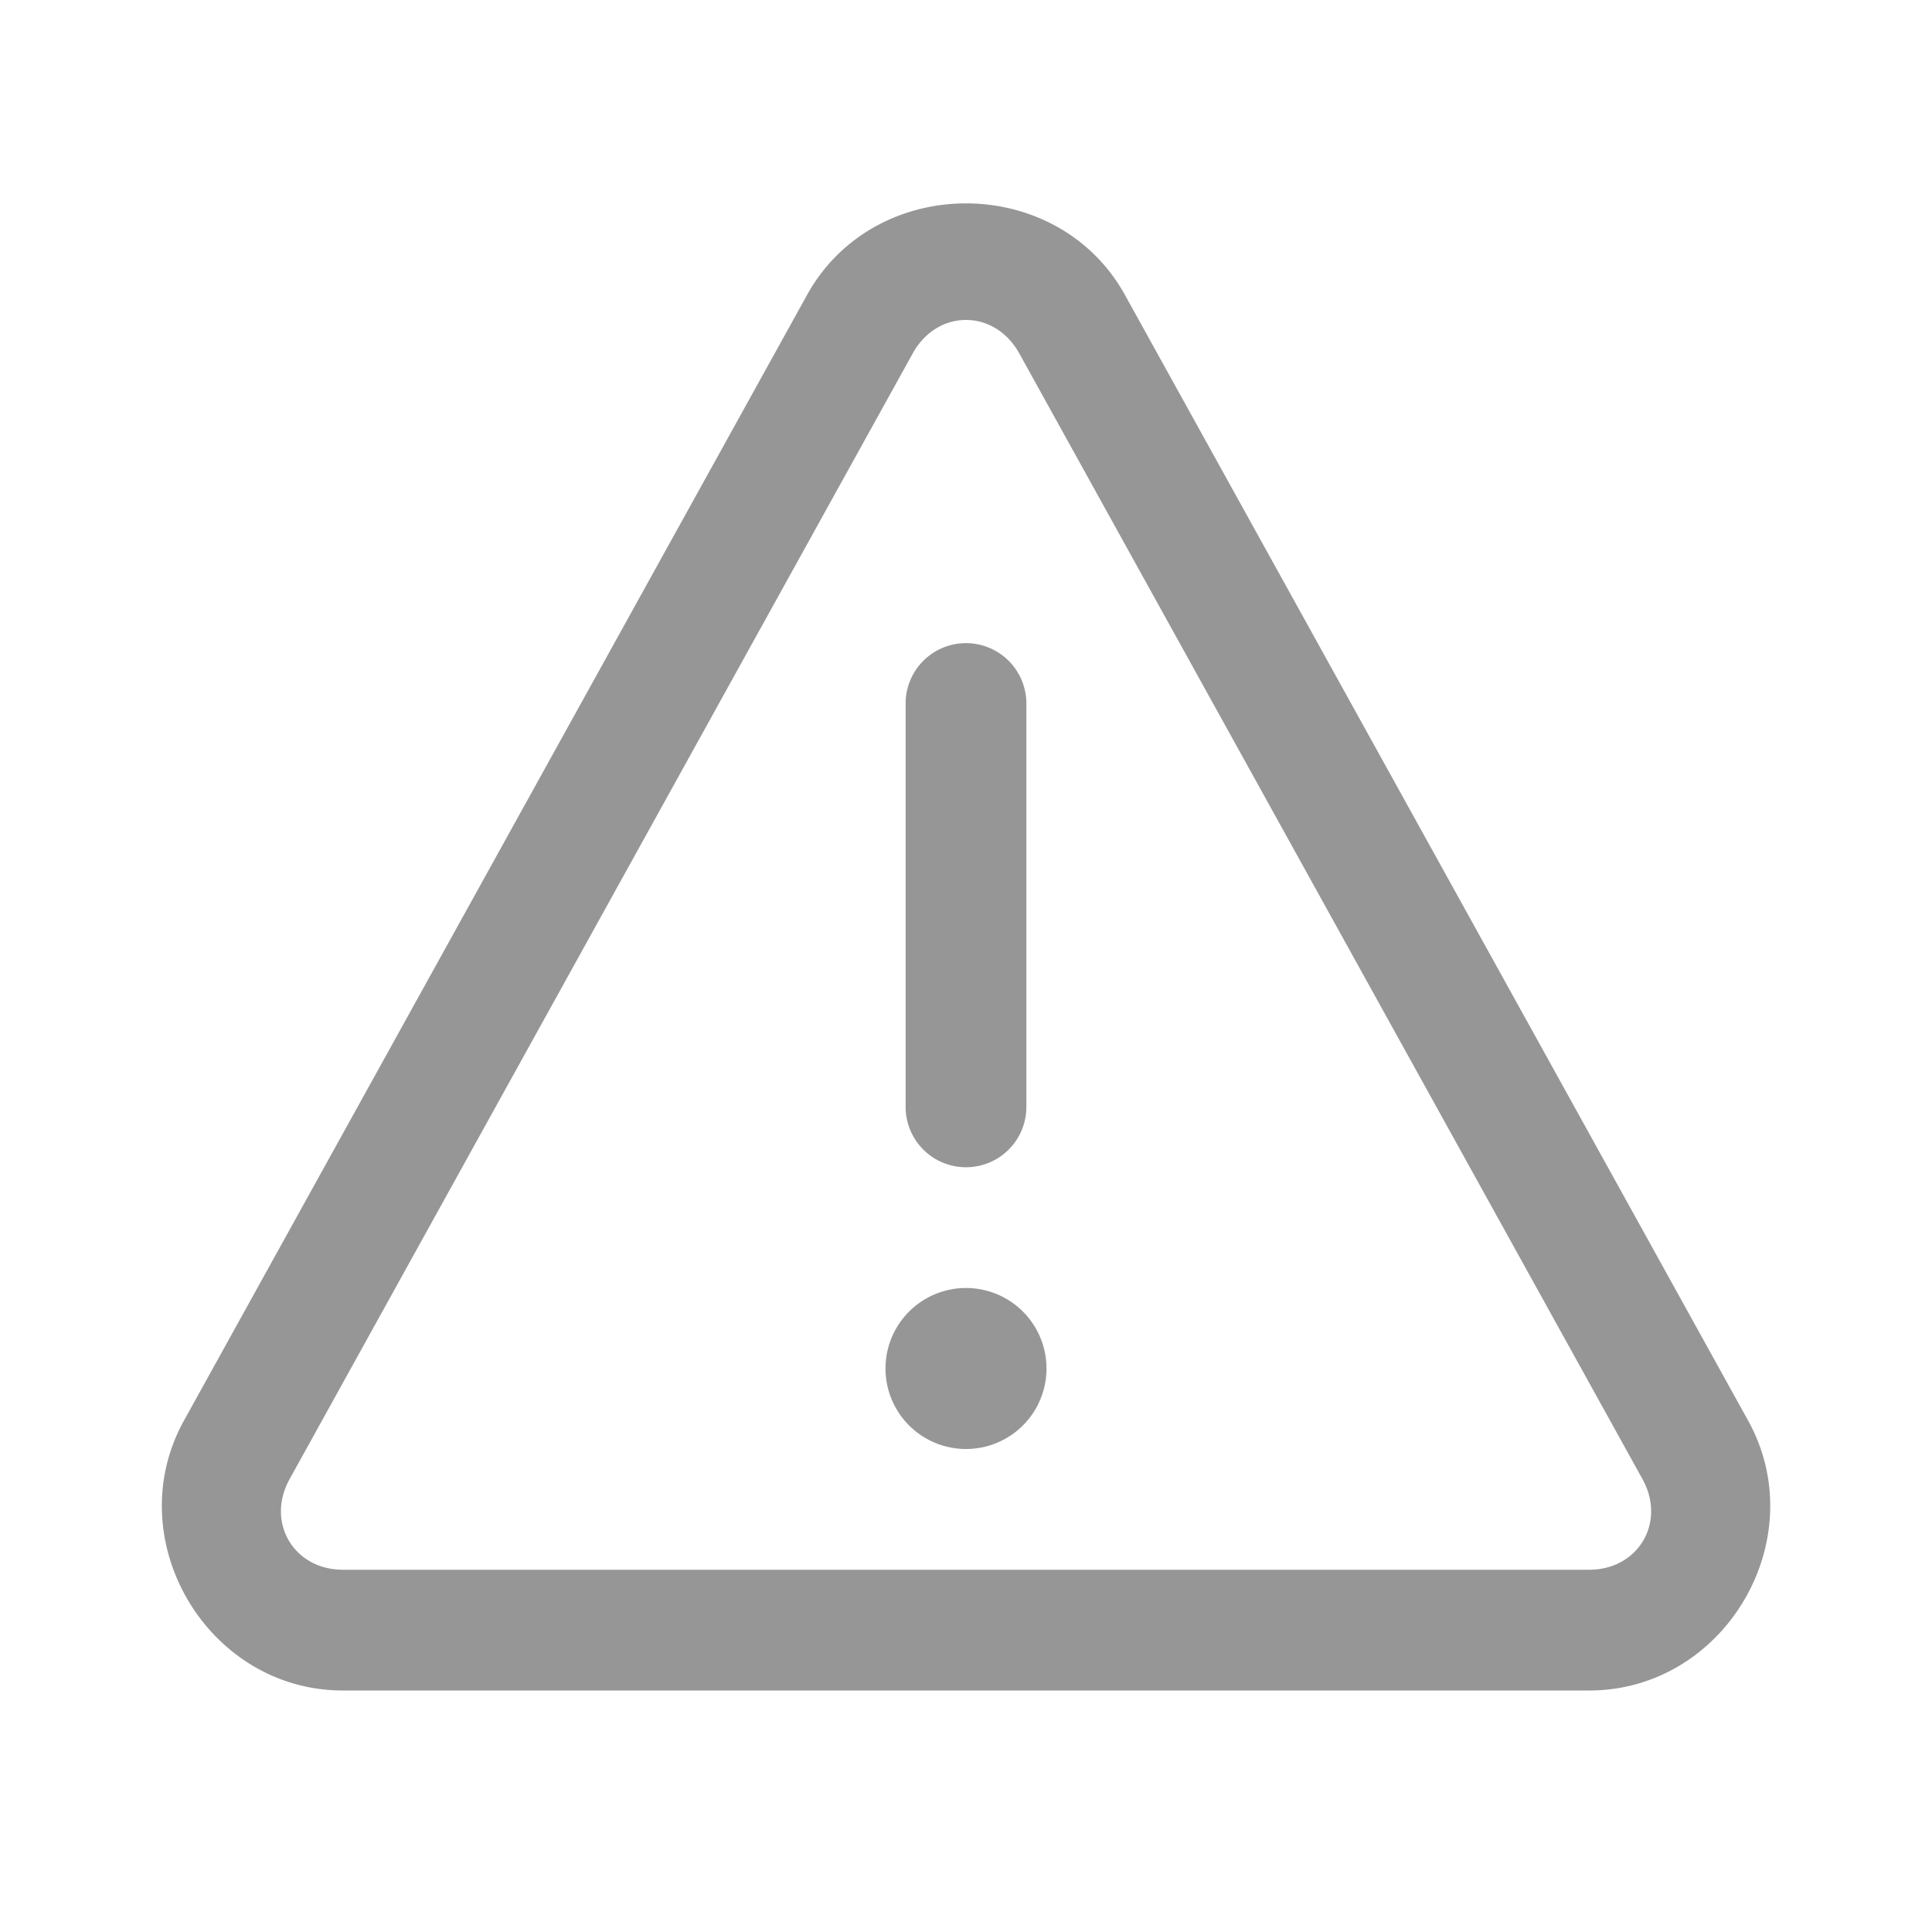 <svg xmlns="http://www.w3.org/2000/svg" viewBox="0 0 48 48">
  <path d="M24 5.053C22.446 5.053 20.891 5.811 20.051 7.328L4.57 35.295C2.938 38.245 5.148 42 8.52 42L39.482 42C42.854 42 45.064 38.245 43.432 35.295L27.949 7.328C27.109 5.811 25.554 5.053 24 5.053 z M 24 7.949C24.509 7.949 25.017 8.226 25.324 8.781L40.807 36.748C41.4 37.82 40.705 39 39.482 39L8.52 39C7.297 39 6.602 37.82 7.195 36.748L22.676 8.781C22.983 8.226 23.491 7.949 24 7.949 z M 23.977 15.979 A 1.5 1.5 0 0 0 22.5 17.5L22.5 27.5 A 1.5 1.5 0 1 0 25.5 27.5L25.5 17.5 A 1.5 1.5 0 0 0 23.977 15.979 z M 24 32 A 2 2 0 0 0 24 36 A 2 2 0 0 0 24 32 z" fill="#969696" />
</svg>